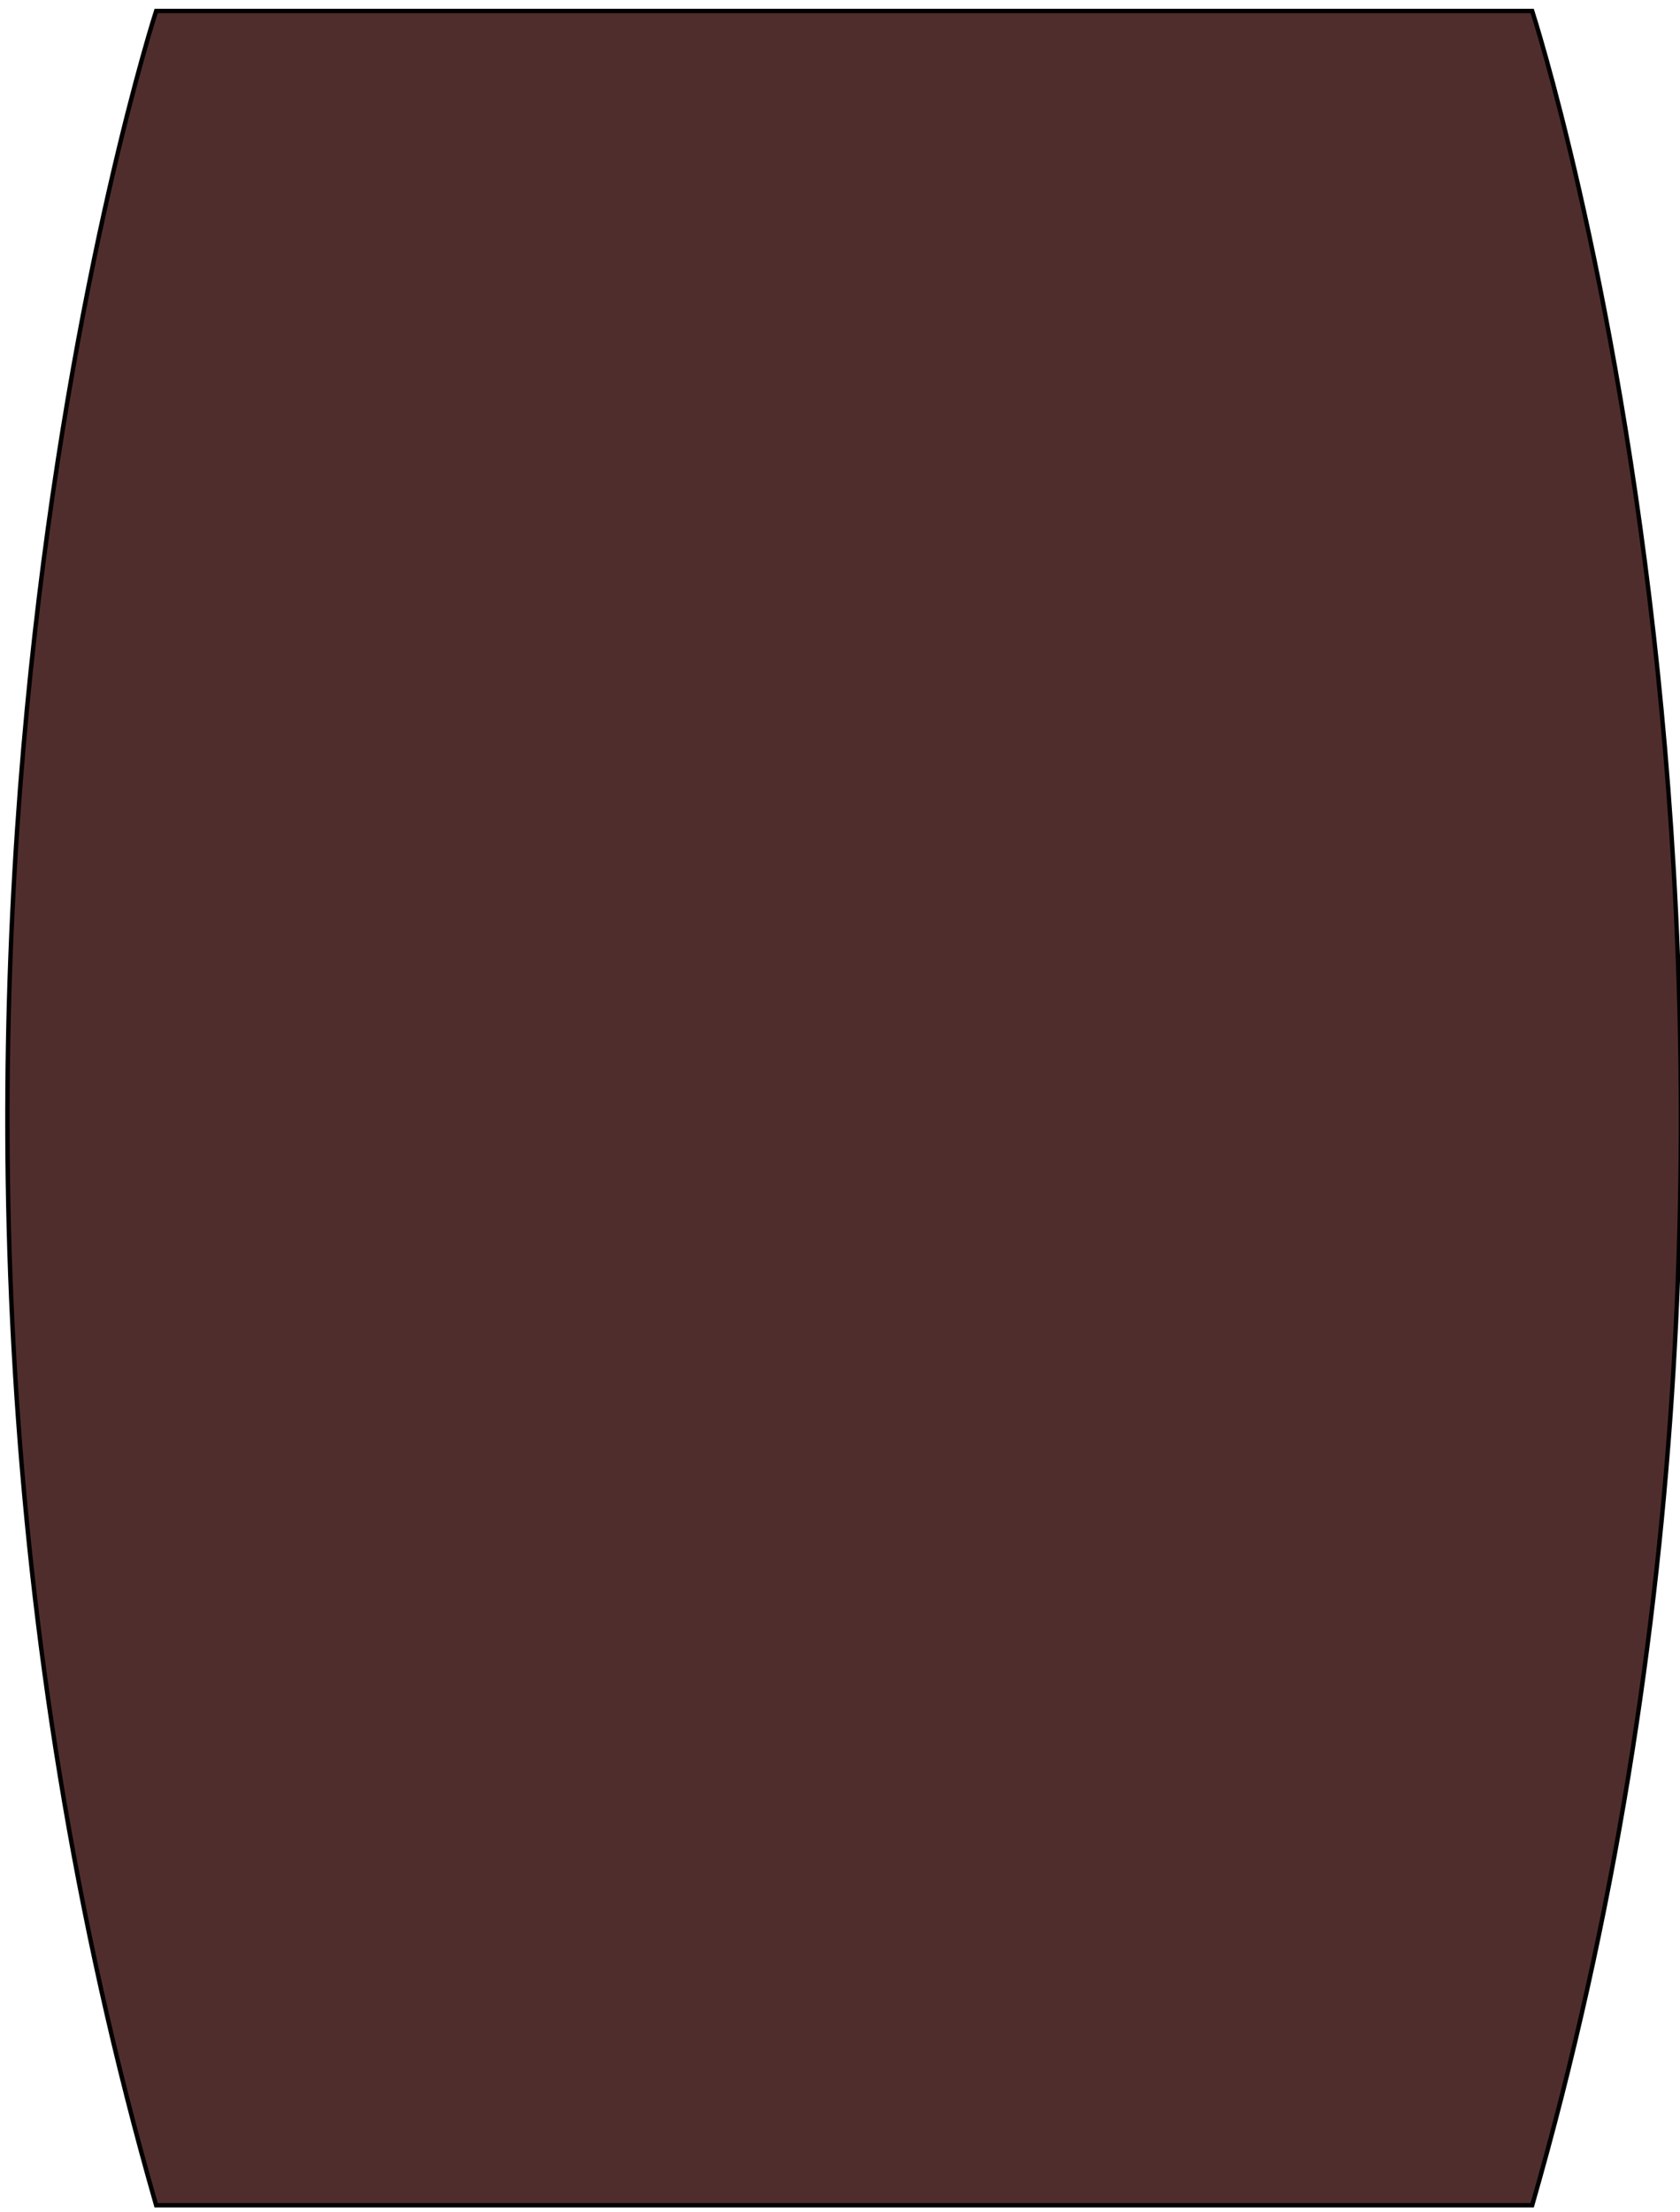 <?xml version="1.0" encoding="utf-8"?>
<!-- Generator: Adobe Illustrator 21.1.0, SVG Export Plug-In . SVG Version: 6.00 Build 0)  -->
<svg version="1.1" id="圖層_1" xmlns="http://www.w3.org/2000/svg" xmlns:xlink="http://www.w3.org/1999/xlink" x="0px" y="0px"
	 viewBox="0 0 383 504" style="enable-background:new 0 0 383 504;" xml:space="preserve">
<style type="text/css">
	.st0{fill:#502D2D;stroke:#000000;stroke-miterlimit:10;}
</style>
<path class="st0" d="M153.6,502.5h195.7c76.3-265.3,0-500,0-500H153.6h77.7H35.6c0,0-76.3,234.7,0,500h195.7"/>
</svg>
